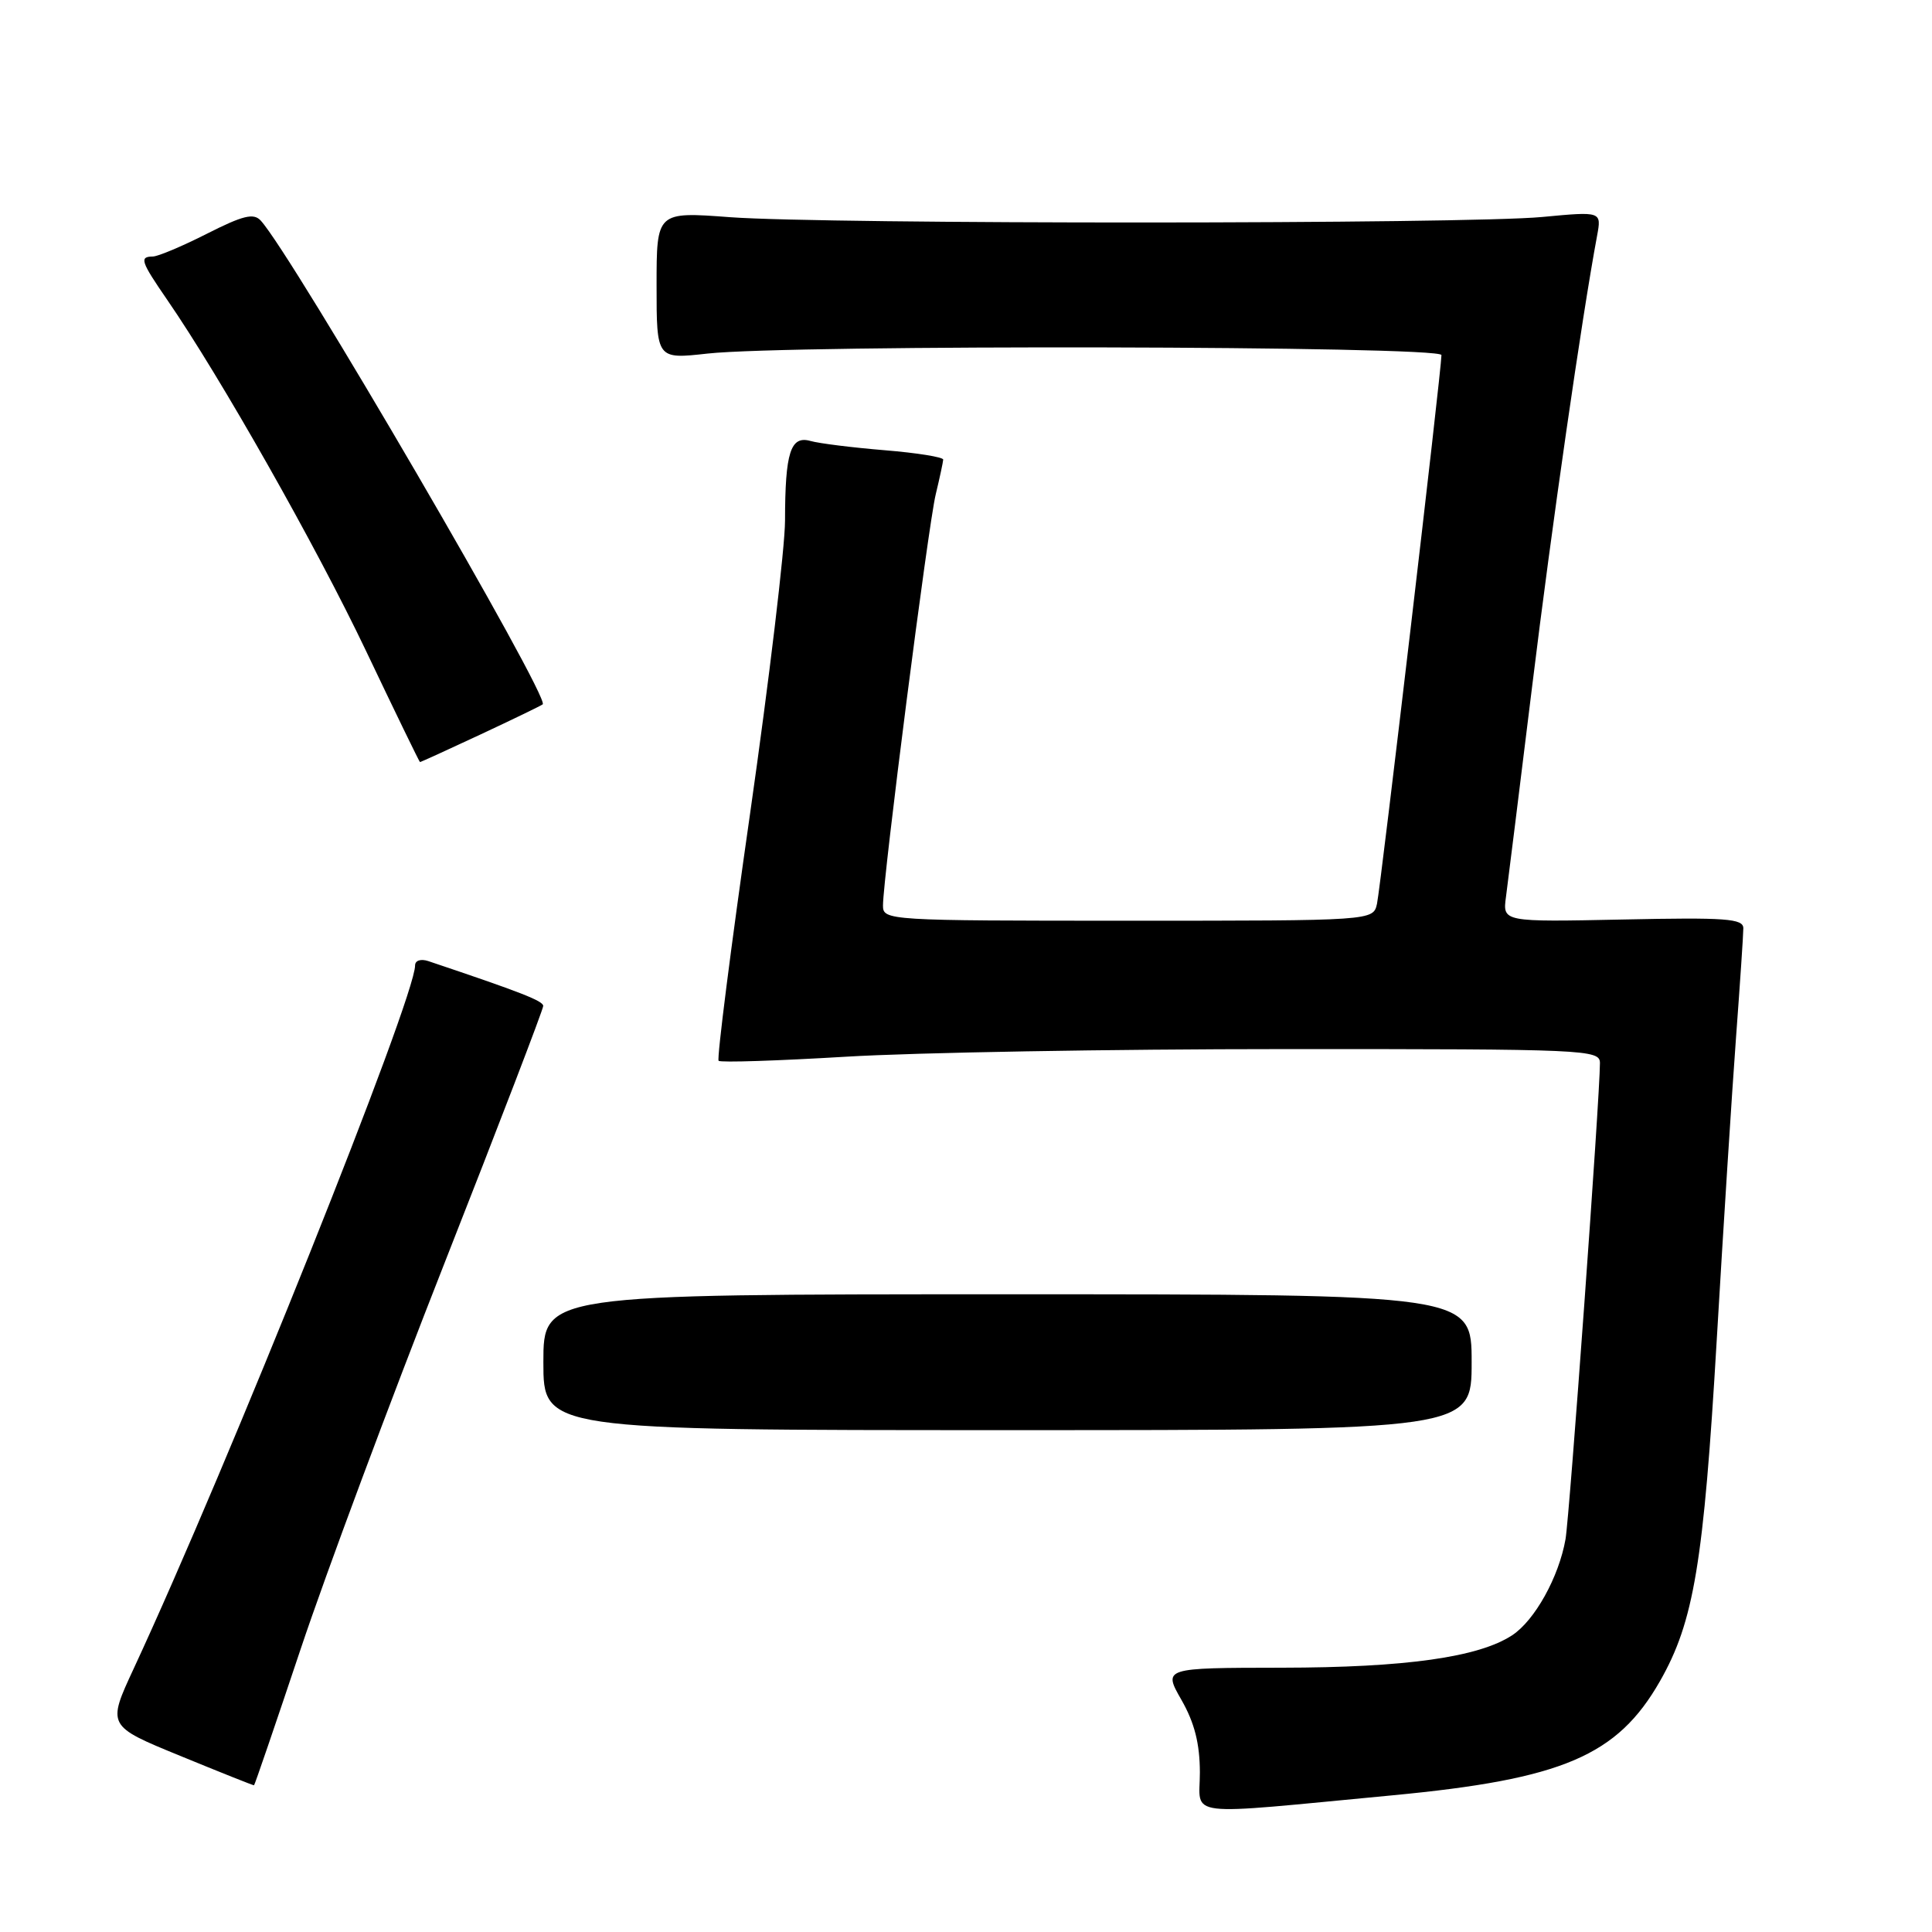 <?xml version="1.0" encoding="UTF-8" standalone="no"?>
<!DOCTYPE svg PUBLIC "-//W3C//DTD SVG 1.1//EN" "http://www.w3.org/Graphics/SVG/1.1/DTD/svg11.dtd" >
<svg xmlns="http://www.w3.org/2000/svg" xmlns:xlink="http://www.w3.org/1999/xlink" version="1.1" viewBox="0 0 256 256">
 <g >
 <path fill="currentColor"
d=" M 184.50 237.89 C 207.05 235.75 214.30 232.66 219.95 222.77 C 224.45 214.88 225.74 207.15 227.48 177.50 C 228.35 162.65 229.50 144.65 230.03 137.50 C 230.56 130.35 231.00 123.83 231.00 123.00 C 231.00 121.72 228.71 121.55 215.05 121.84 C 199.10 122.17 199.10 122.17 199.55 118.84 C 199.80 117.00 201.35 104.47 203.01 91.00 C 205.59 69.88 209.60 42.07 211.62 31.25 C 212.22 28.01 212.22 28.01 204.36 28.75 C 194.28 29.71 109.59 29.73 96.75 28.78 C 87.00 28.05 87.00 28.05 87.00 37.83 C 87.00 47.60 87.00 47.60 93.75 46.85 C 104.64 45.64 191.00 45.82 191.00 47.05 C 191.00 49.01 182.95 117.49 182.46 119.75 C 181.96 122.00 181.96 122.00 149.48 122.00 C 117.59 122.00 117.00 121.96 117.00 119.99 C 117.00 116.36 122.99 69.60 123.99 65.50 C 124.52 63.30 124.96 61.23 124.98 60.90 C 124.99 60.57 121.51 60.01 117.25 59.66 C 112.99 59.31 108.55 58.76 107.39 58.43 C 104.75 57.69 104.03 59.93 104.02 69.00 C 104.01 72.58 101.93 90.03 99.39 107.80 C 96.84 125.56 94.97 140.30 95.22 140.56 C 95.47 140.81 103.06 140.56 112.09 140.02 C 121.12 139.47 147.29 139.01 170.25 139.01 C 210.27 139.00 212.00 139.08 212.00 140.86 C 212.00 145.28 207.98 200.82 207.44 203.95 C 206.56 208.96 203.37 214.71 200.37 216.68 C 195.92 219.60 186.24 220.96 169.81 220.98 C 154.12 221.00 154.12 221.00 156.55 225.25 C 158.28 228.28 158.98 231.03 158.99 234.85 C 159.00 240.88 156.30 240.56 184.50 237.89 Z  M 39.84 218.50 C 43.15 208.60 51.74 185.55 58.93 167.29 C 66.12 149.02 71.99 133.72 71.98 133.29 C 71.96 132.62 69.05 131.48 56.75 127.35 C 55.75 127.02 55.00 127.27 55.00 127.93 C 55.00 132.26 30.24 194.14 17.72 221.09 C 14.19 228.69 14.19 228.69 23.85 232.65 C 29.16 234.83 33.57 236.59 33.66 236.56 C 33.75 236.53 36.53 228.40 39.84 218.50 Z  M 195.00 180.50 C 195.00 171.50 195.00 171.50 133.50 171.50 C 72.00 171.50 72.00 171.50 72.00 180.50 C 72.00 189.50 72.00 189.50 133.50 189.50 C 195.00 189.50 195.00 189.50 195.00 180.50 Z  M 63.65 97.33 C 67.97 95.31 71.69 93.51 71.91 93.33 C 72.95 92.52 38.69 33.73 34.55 29.23 C 33.61 28.20 32.20 28.55 27.44 30.96 C 24.17 32.62 20.94 33.98 20.25 33.99 C 18.44 34.01 18.65 34.63 22.15 39.72 C 29.23 50.00 41.92 72.42 48.50 86.25 C 52.35 94.34 55.57 100.97 55.65 100.98 C 55.73 100.99 59.33 99.35 63.65 97.33 Z "/>
</g>
</svg>